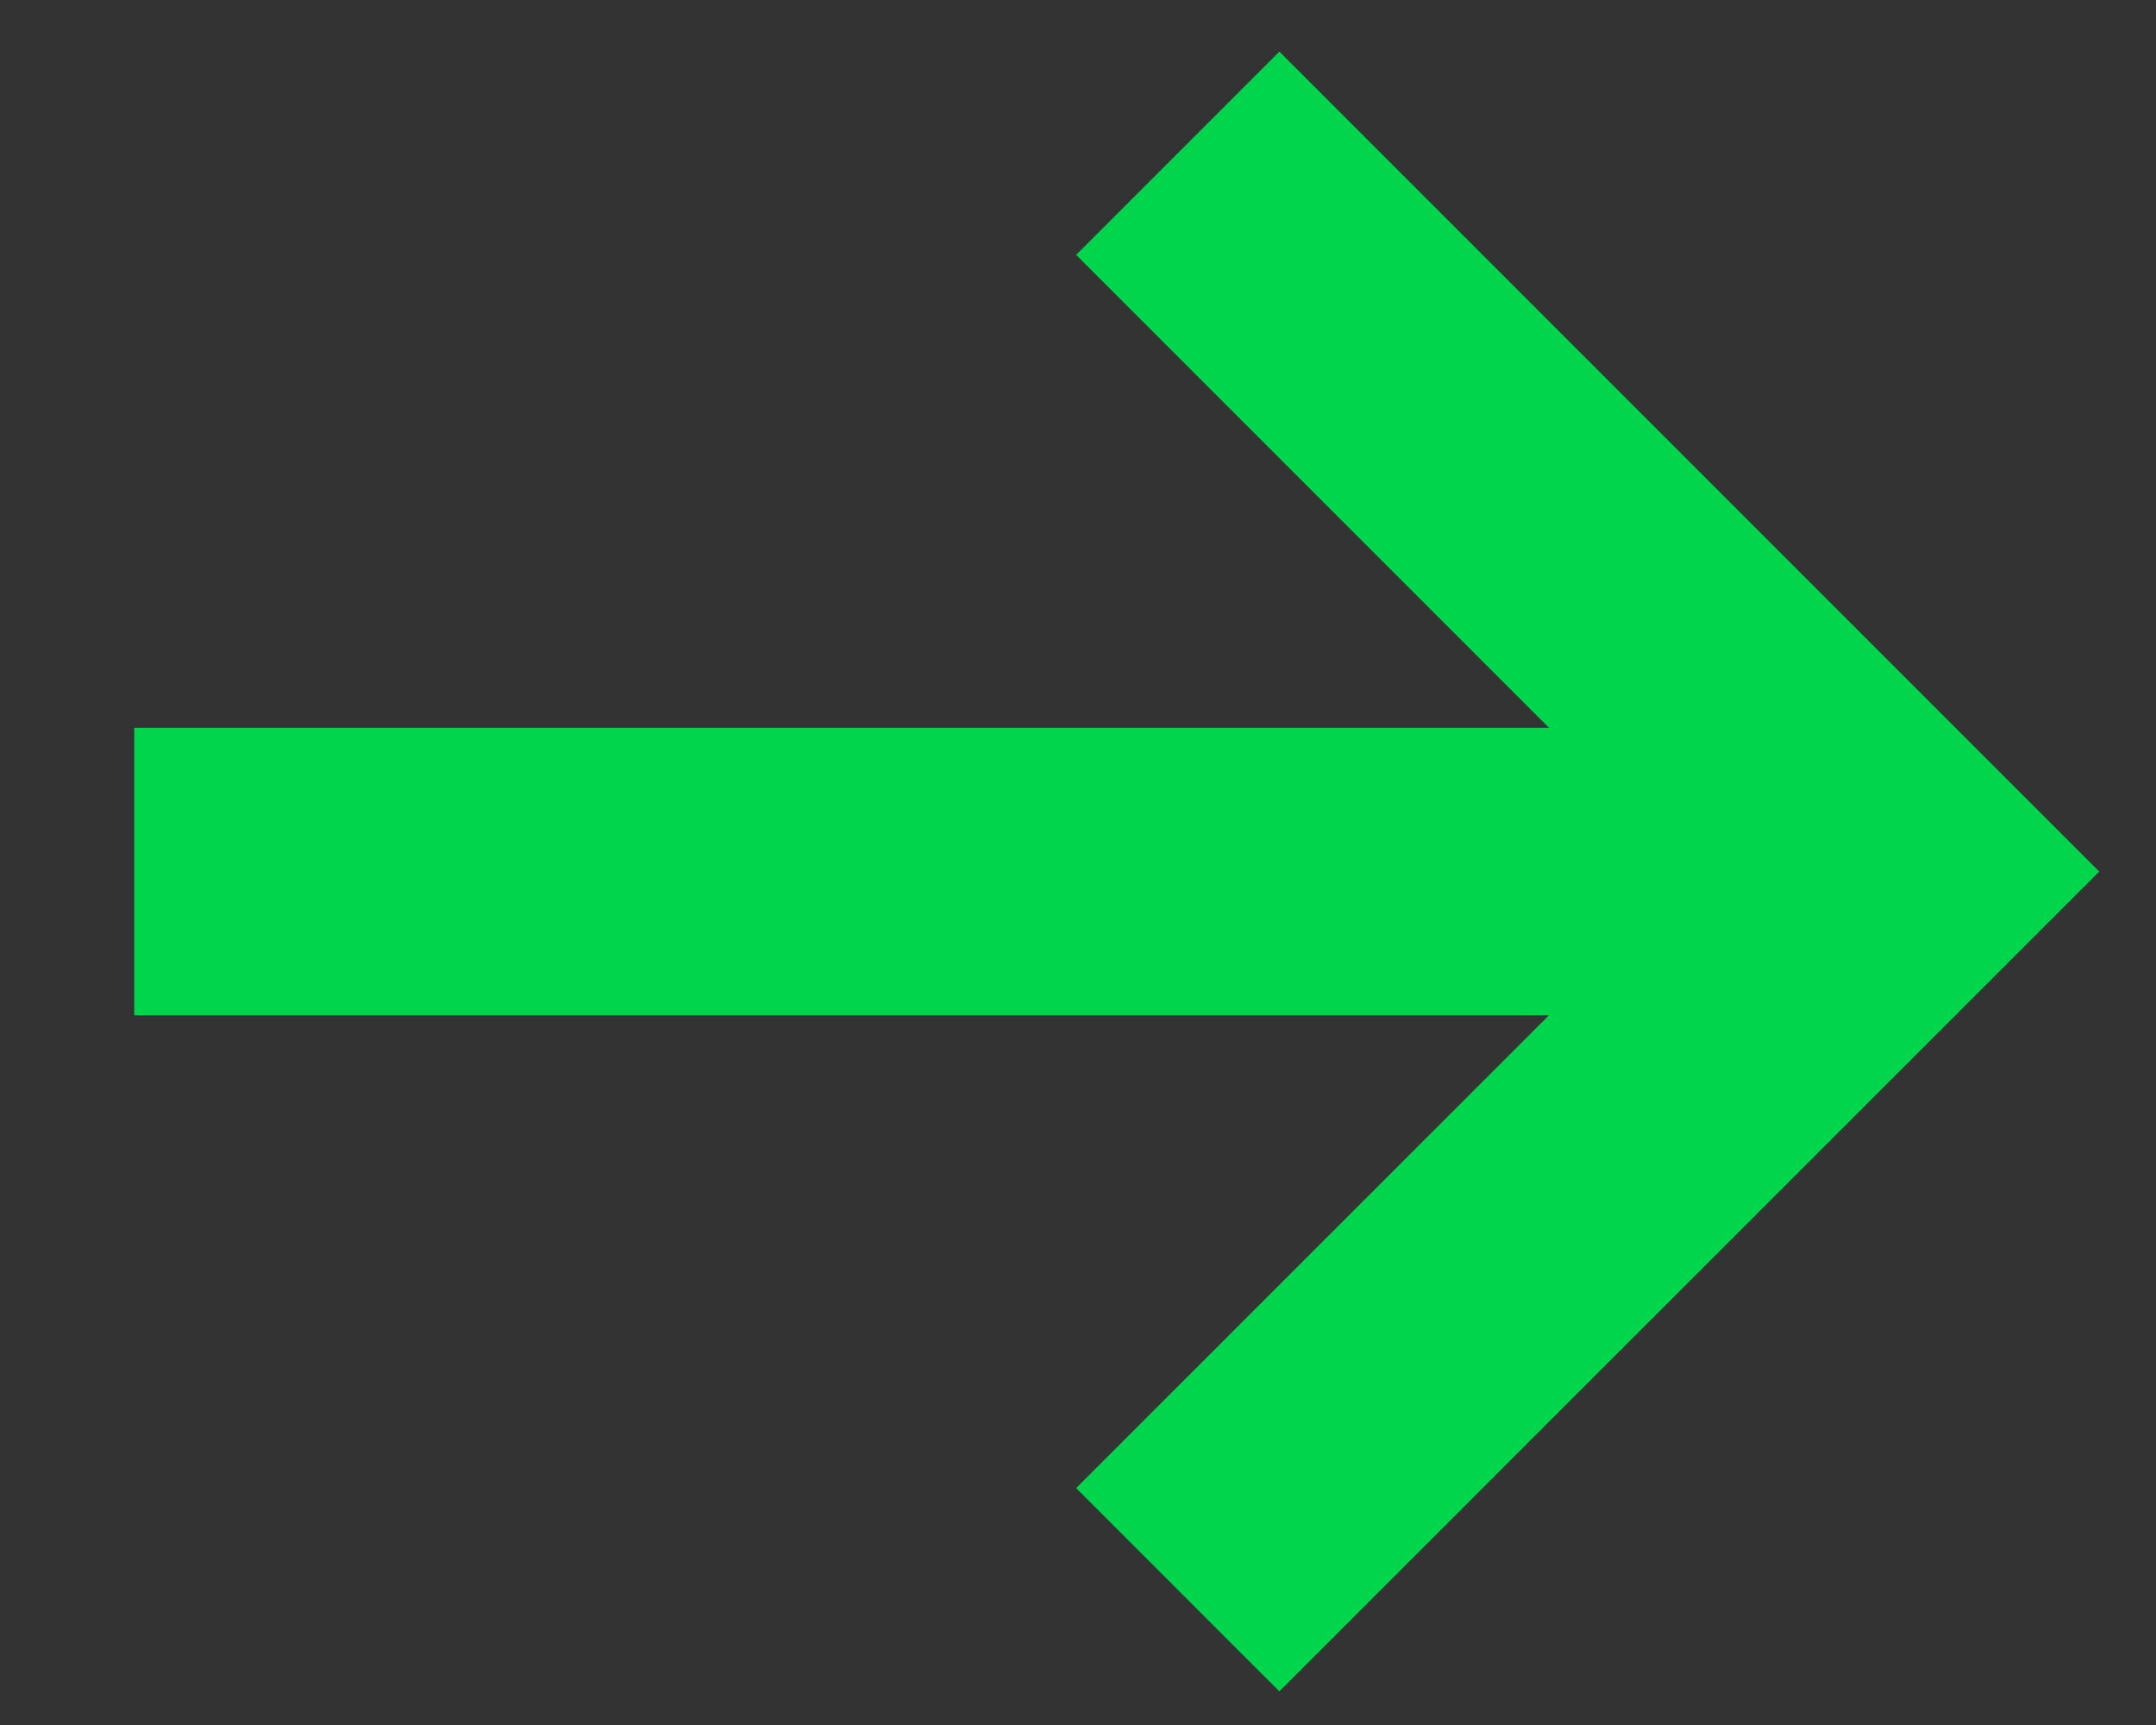 <svg width="15" height="12" viewBox="0 0 15 12" fill="none" xmlns="http://www.w3.org/2000/svg">
<rect x="0" y="0" width="15" height="12" fill="#333333" stroke="none"/>
<path fill-rule="evenodd" clip-rule="evenodd" d="M0.934 6.063L13.191 6.063L0.934 6.063Z" fill="white" fill-opacity="0.3"/>
<path d="M0.934 6.063L13.191 6.063" stroke="#00D54B" stroke-width="2"/>
<path d="M8.901 1.773L13.191 6.063L8.901 10.352" stroke="#00D54B" stroke-width="2" stroke-linecap="square"/>
</svg>

